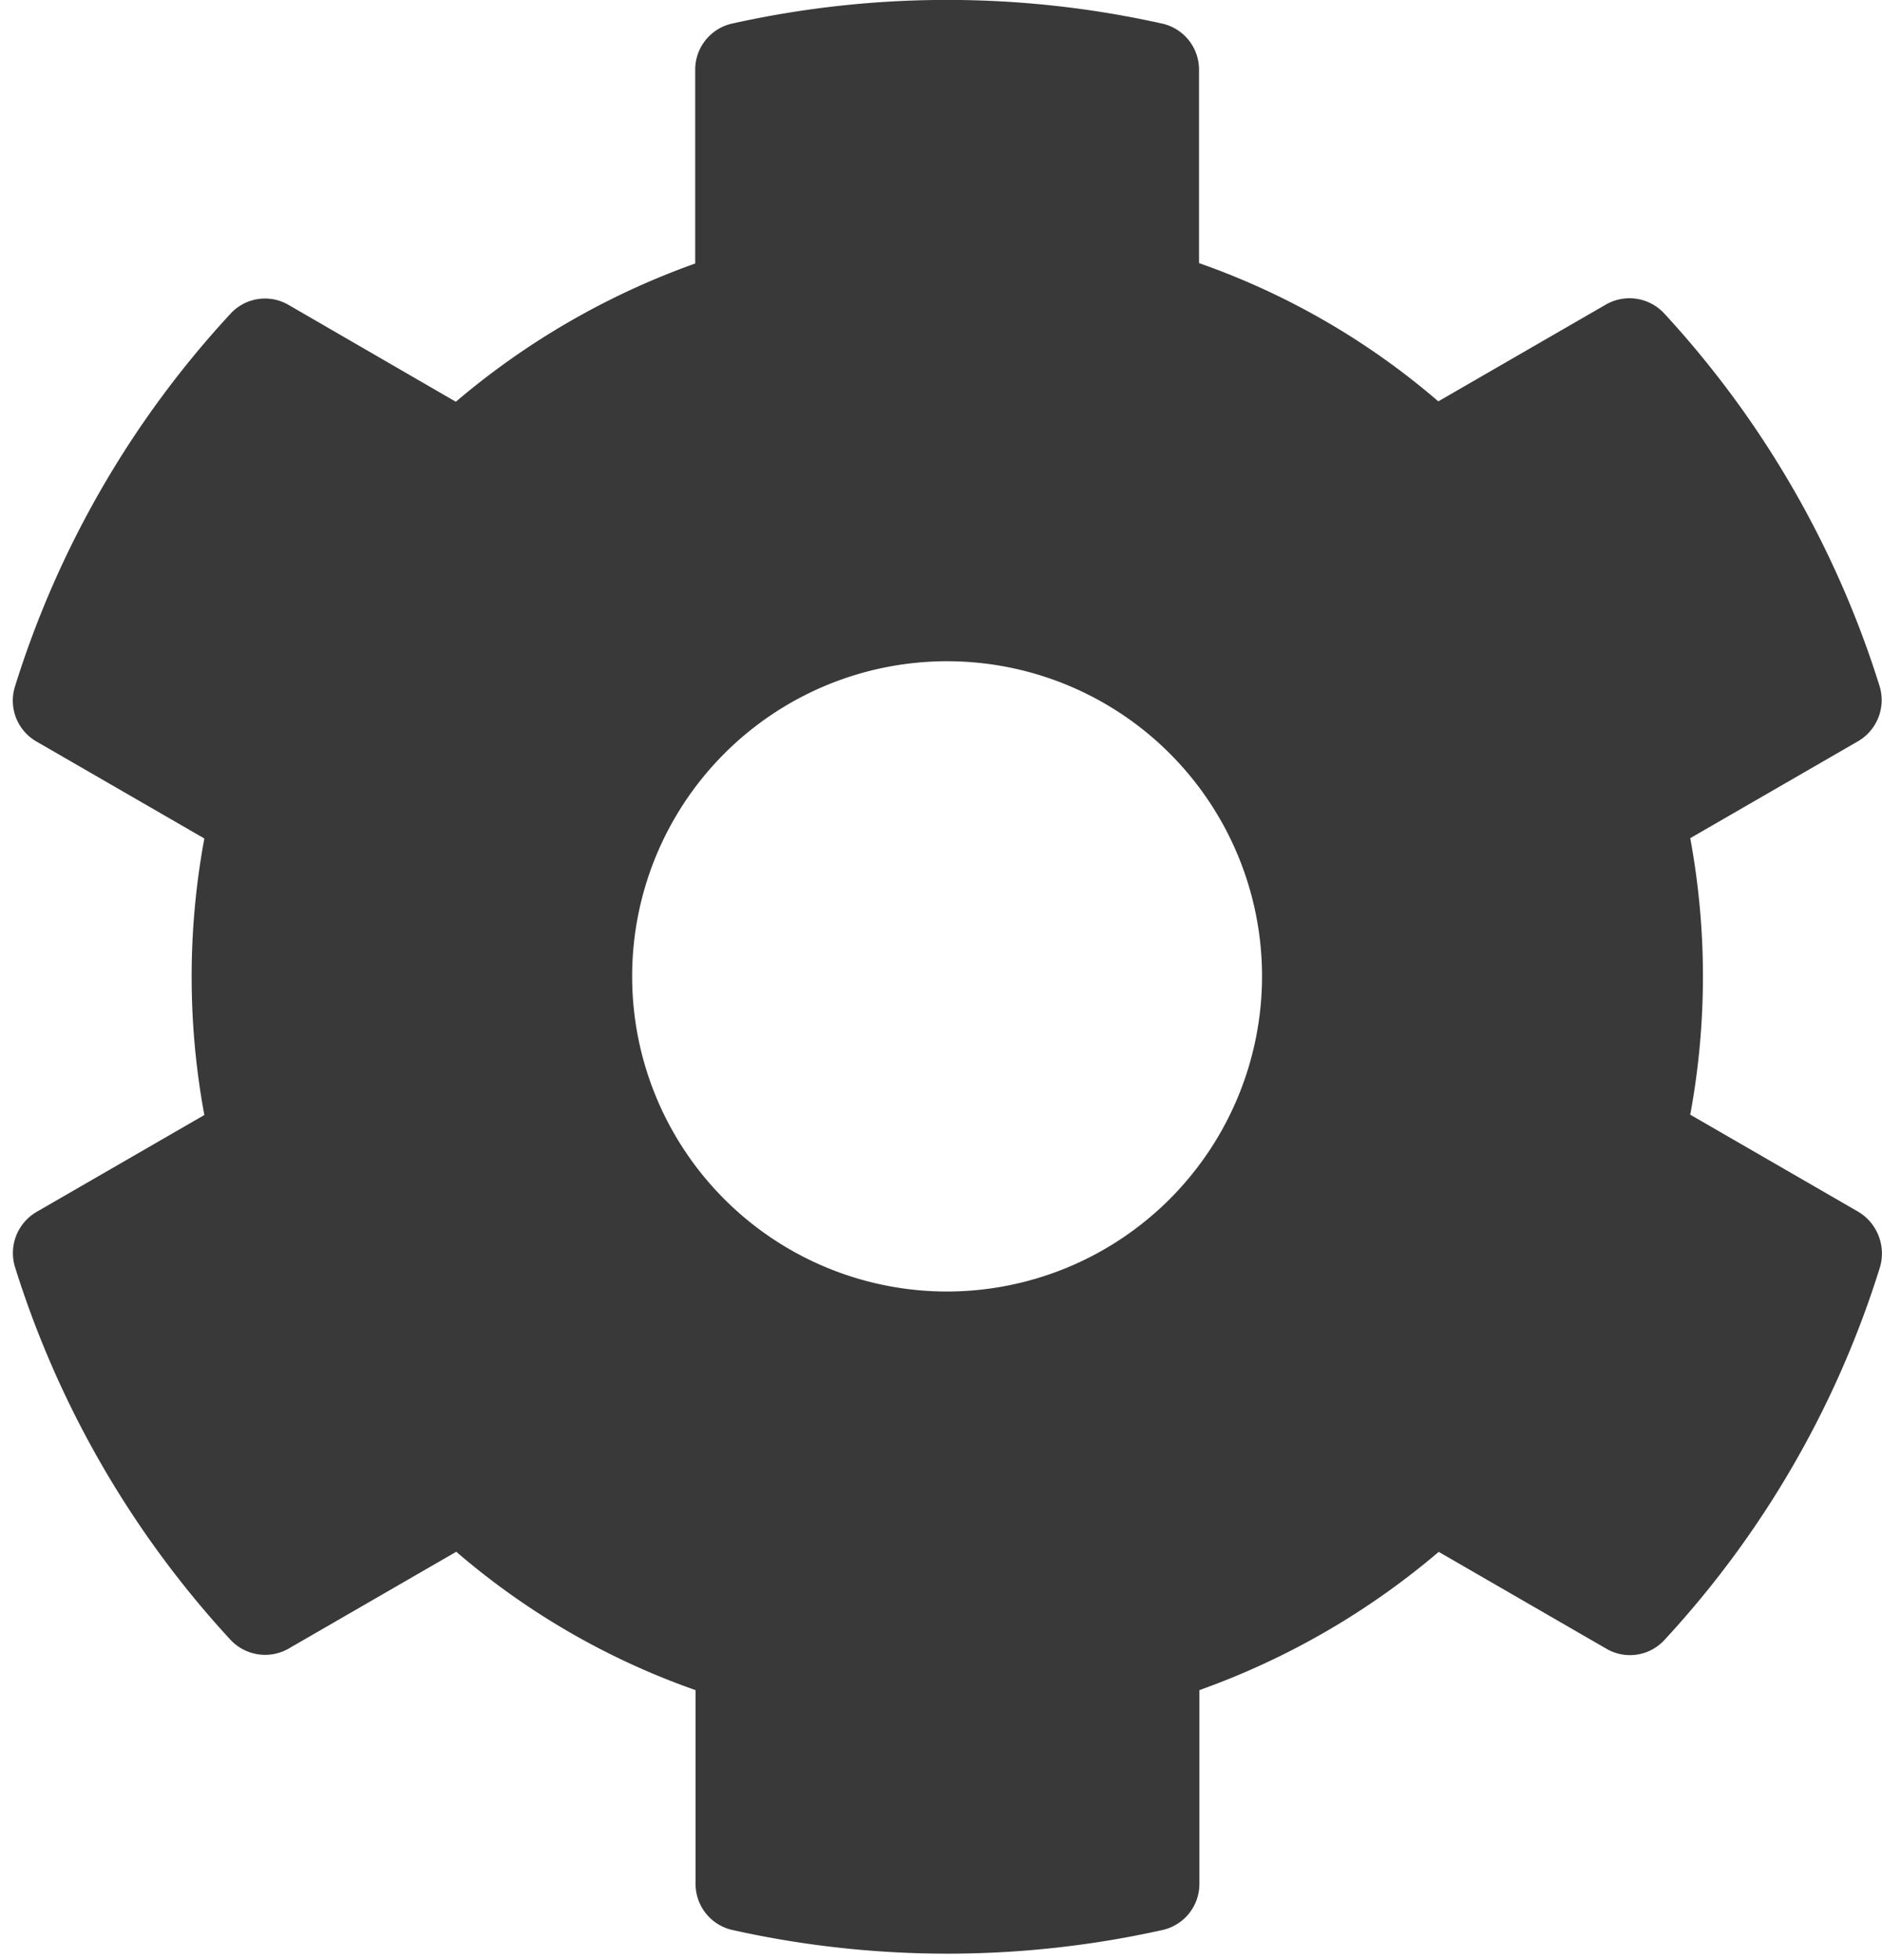 <svg xmlns="http://www.w3.org/2000/svg" xmlns:xlink="http://www.w3.org/1999/xlink" width="147" height="153" viewBox="0 0 147 153">
  <defs>
    <clipPath id="clip-Settings_Icon_-_Large">
      <rect width="147" height="153"/>
    </clipPath>
  </defs>
  <g id="Settings_Icon_-_Large" data-name="Settings Icon - Large" clip-path="url(#clip-Settings_Icon_-_Large)">
    <path id="cog-solid" d="M162.767,102.674l-13.1-7.563a59.223,59.223,0,0,0,0-21.584l13.1-7.563a3.716,3.716,0,0,0,1.691-4.3A76.575,76.575,0,0,0,147.64,32.573a3.7,3.7,0,0,0-4.55-.707l-13.1,7.563A58.025,58.025,0,0,0,111.3,28.638v-15.1a3.684,3.684,0,0,0-2.89-3.6,77.293,77.293,0,0,0-33.574,0,3.684,3.684,0,0,0-2.89,3.6V28.668A59.856,59.856,0,0,0,53.25,39.46L40.183,31.9a3.653,3.653,0,0,0-4.55.707A76.114,76.114,0,0,0,18.815,61.689a3.678,3.678,0,0,0,1.691,4.3l13.1,7.563a59.223,59.223,0,0,0,0,21.584l-13.1,7.563a3.716,3.716,0,0,0-1.691,4.3,76.575,76.575,0,0,0,16.818,29.086,3.7,3.7,0,0,0,4.55.707l13.1-7.563A58.025,58.025,0,0,0,71.974,140.03v15.127a3.684,3.684,0,0,0,2.89,3.6,77.293,77.293,0,0,0,33.574,0,3.684,3.684,0,0,0,2.89-3.6V140.03a59.856,59.856,0,0,0,18.693-10.792l13.1,7.563a3.653,3.653,0,0,0,4.55-.707,76.114,76.114,0,0,0,16.818-29.086A3.8,3.8,0,0,0,162.767,102.674Zm-71.146,6.241a24.6,24.6,0,1,1,24.6-24.6A24.629,24.629,0,0,1,91.621,108.915Z" transform="translate(-17.645 -8.099)" fill="#393939"/>
  </g>
</svg>
